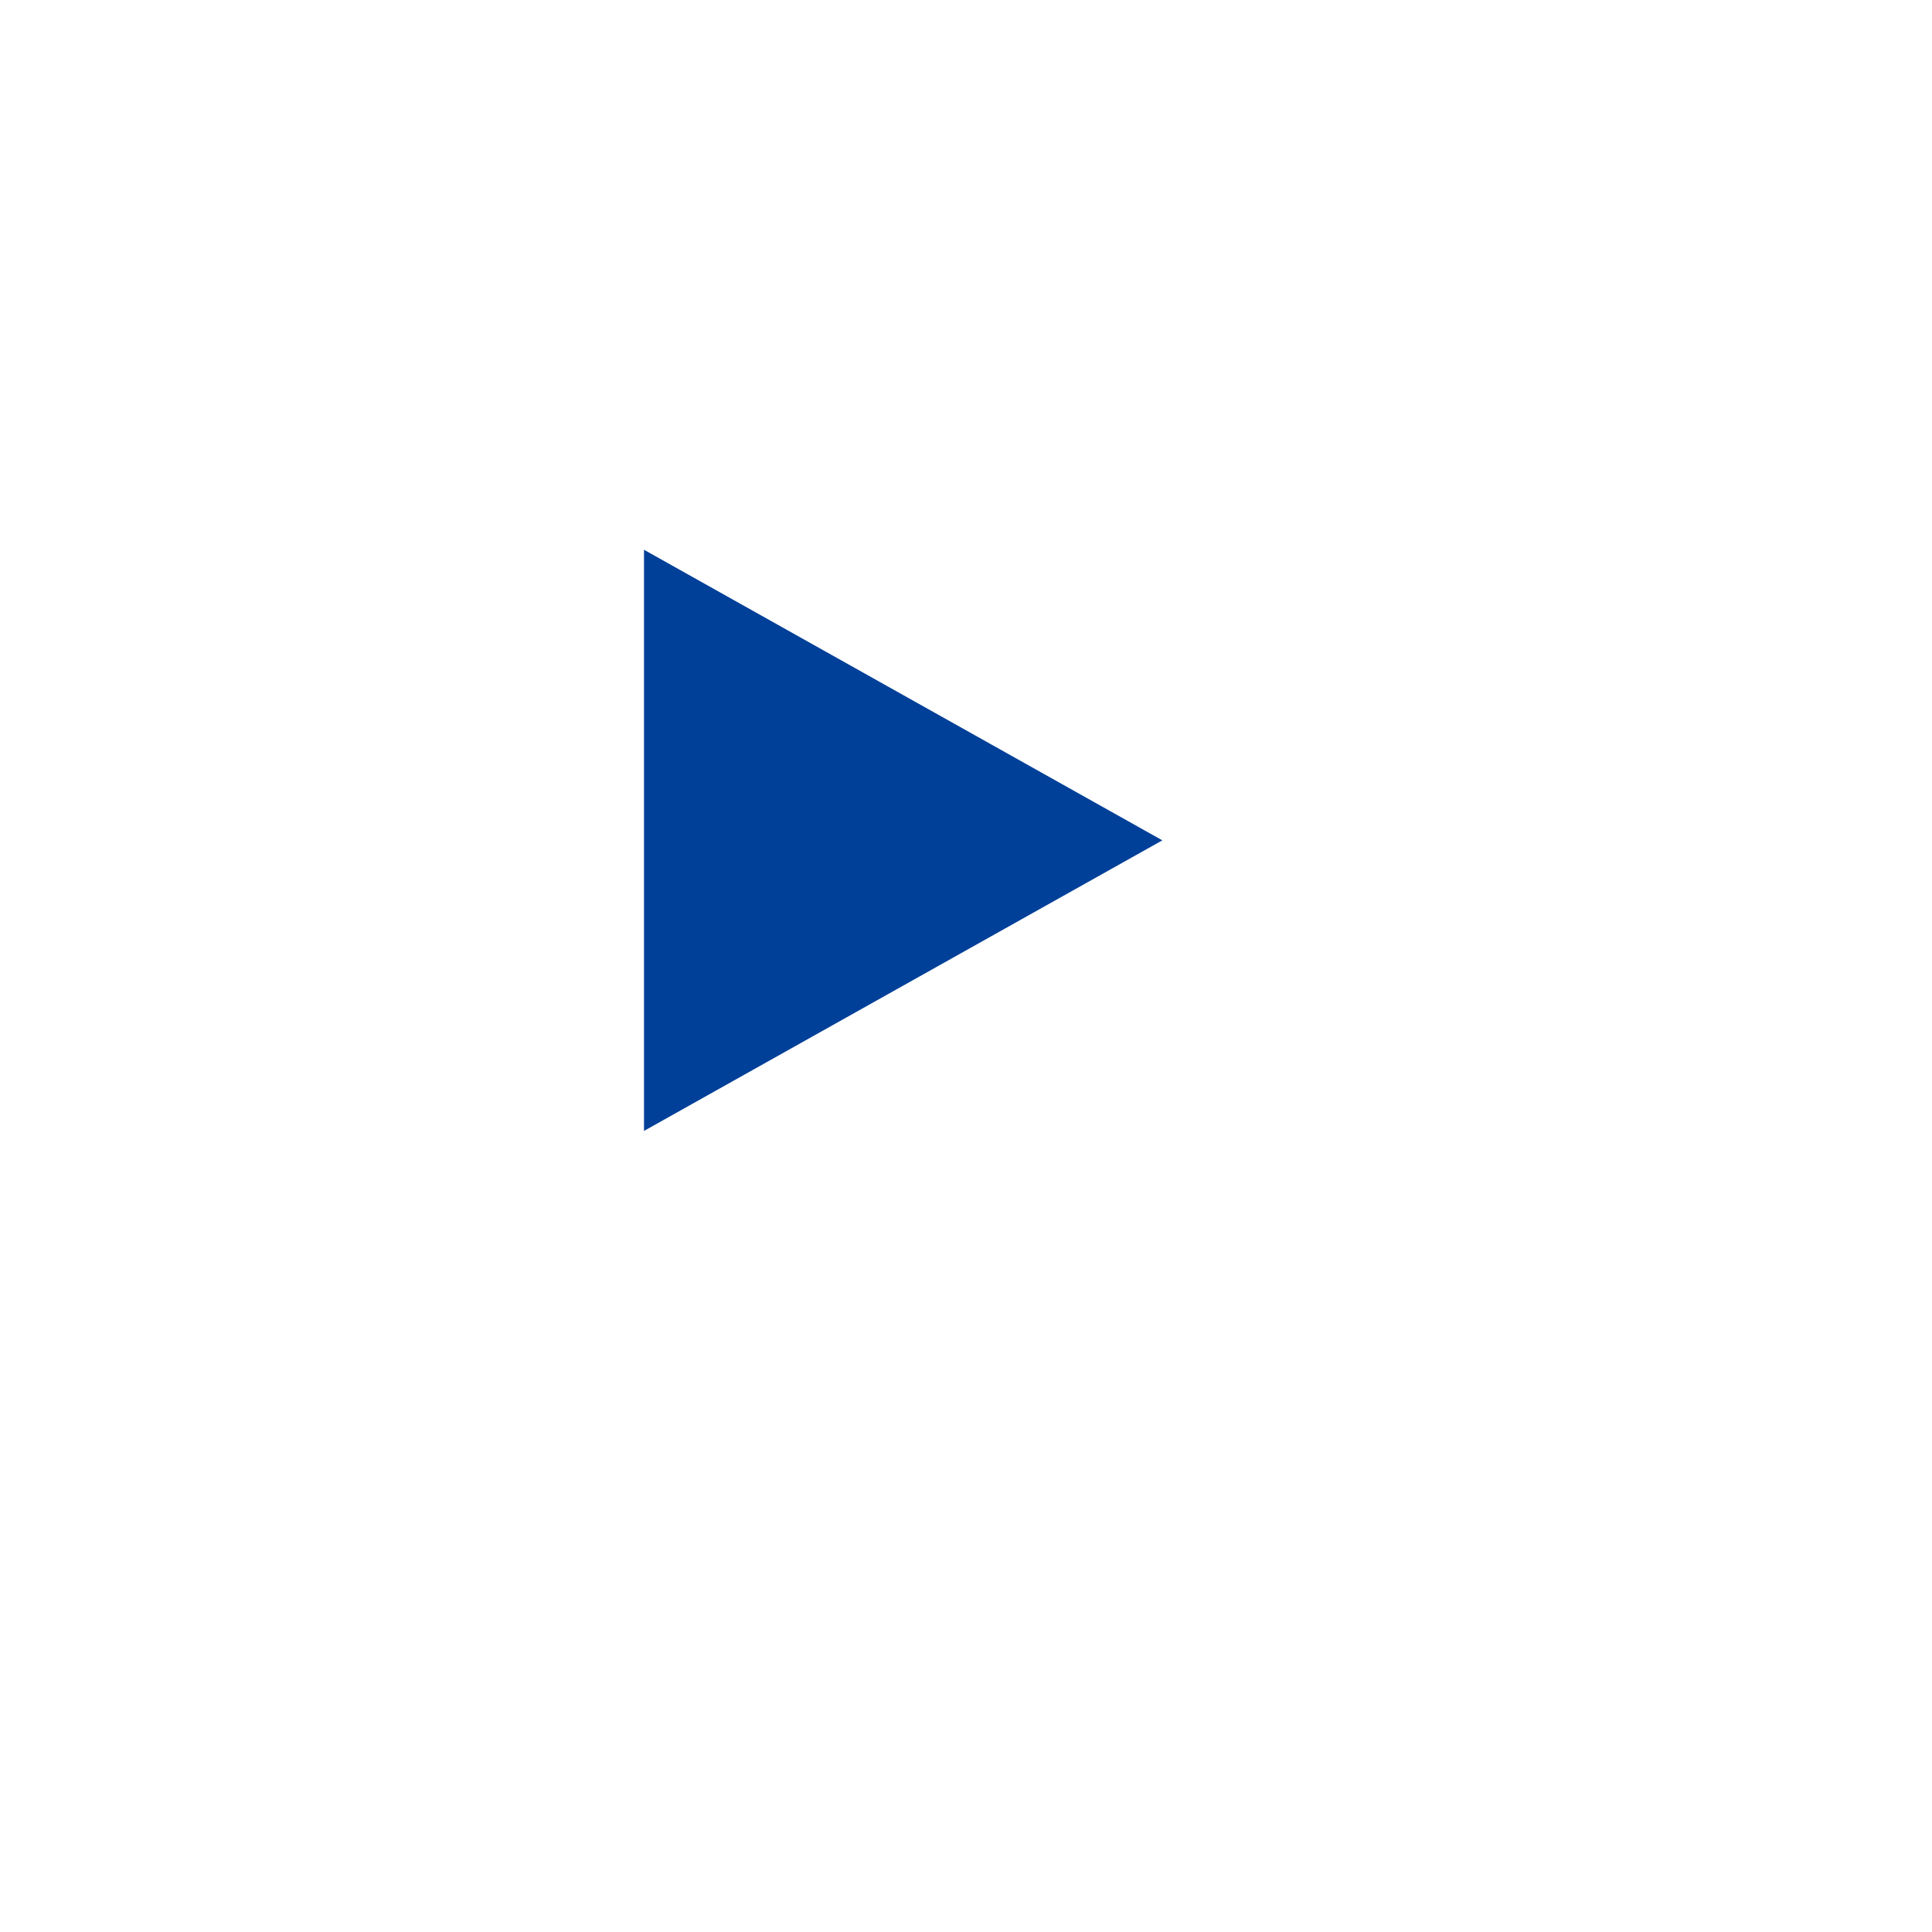 <svg xmlns="http://www.w3.org/2000/svg" xmlns:xlink="http://www.w3.org/1999/xlink" width="123" height="123" viewBox="0 0 123 123">
  <defs>
    <filter id="타원_41" x="0" y="0" width="123" height="123" filterUnits="userSpaceOnUse">
      <feOffset dx="6" dy="8" input="SourceAlpha"/>
      <feGaussianBlur stdDeviation="3" result="blur"/>
      <feFlood flood-opacity="0.161"/>
      <feComposite operator="in" in2="blur"/>
      <feComposite in="SourceGraphic"/>
    </filter>
  </defs>
  <g id="그룹_2521" data-name="그룹 2521" transform="translate(-1018 -2852)">
    <g transform="matrix(1, 0, 0, 1, 1018, 2852)" filter="url(#타원_41)">
      <circle id="타원_41-2" data-name="타원 41" cx="52.5" cy="52.5" r="52.5" transform="translate(3 1)" fill="#fff"/>
    </g>
    <g id="다각형_2" data-name="다각형 2" transform="translate(1092 2887) rotate(90)" fill="#004099">
      <path d="M 36.146 32.5 L 0.854 32.5 L 18.5 1.022 L 36.146 32.5 Z" stroke="none"/>
      <path d="M 18.5 2.045 L 1.707 32 L 35.293 32 L 18.5 2.045 M 18.5 0 L 37 33 L 0 33 L 18.5 0 Z" stroke="none" fill="#004099"/>
    </g>
  </g>
</svg>
